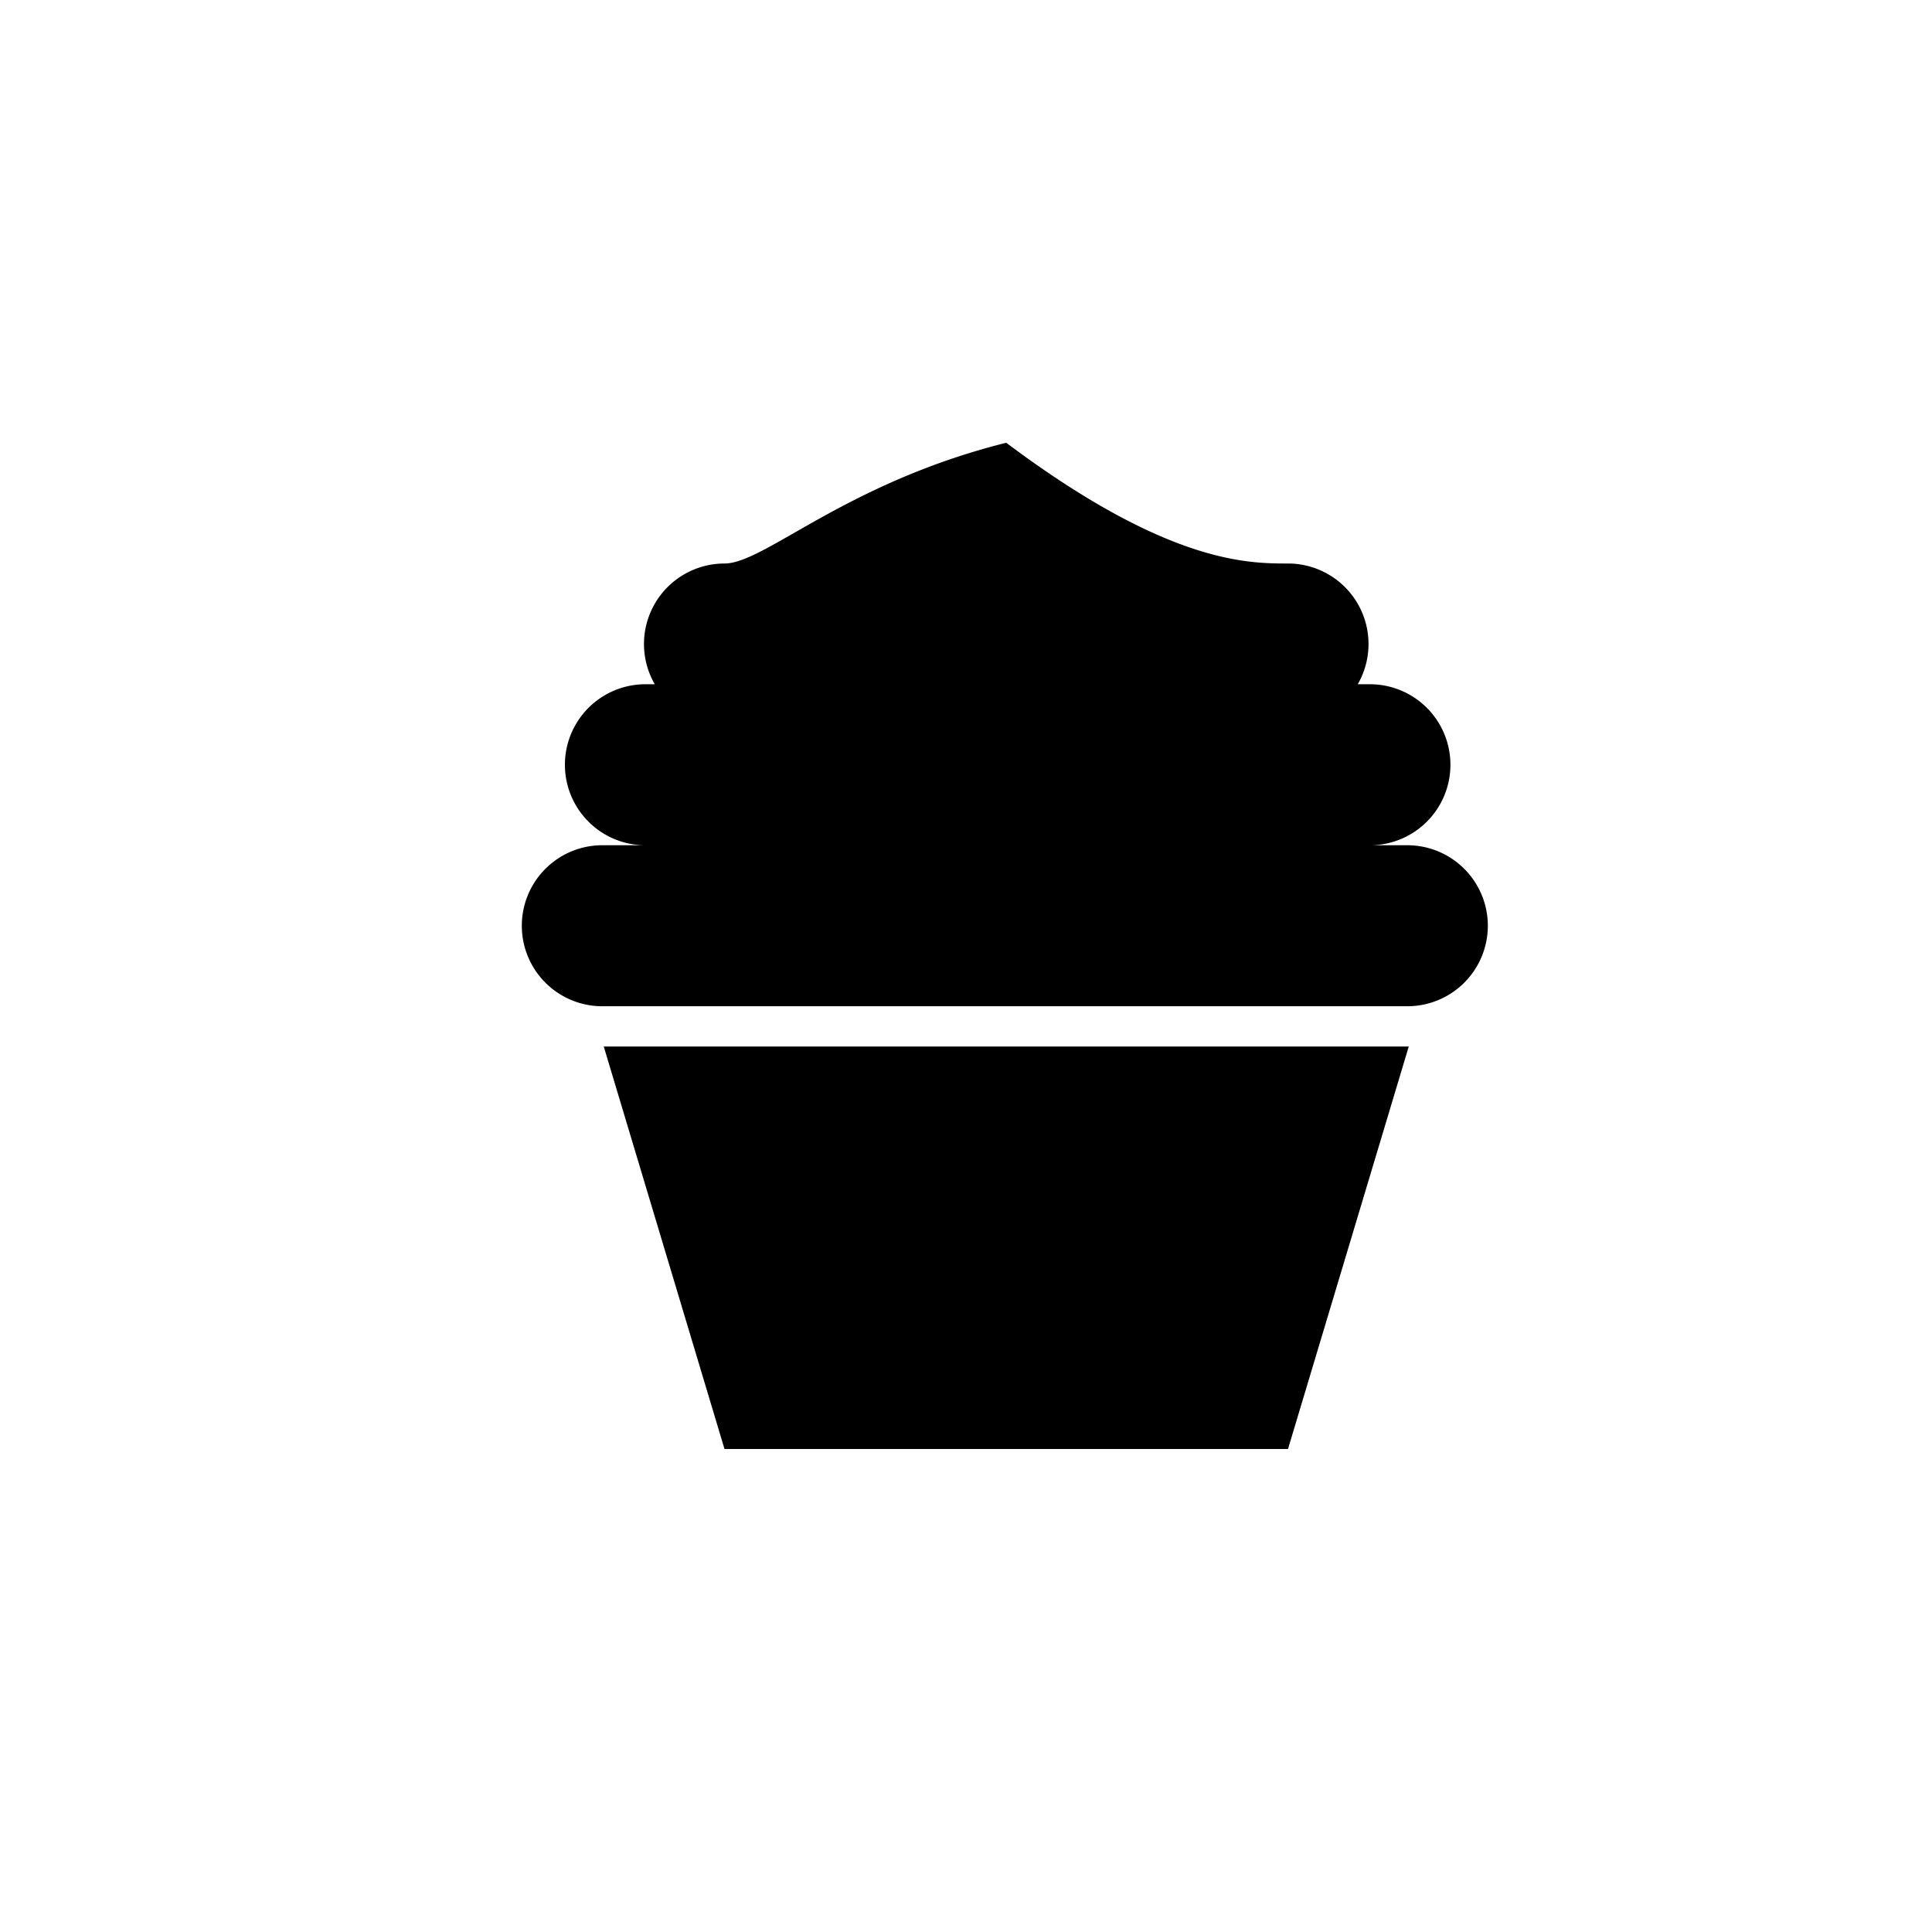 <svg xmlns="http://www.w3.org/2000/svg" baseProfile="full" viewBox="0 0 76.00 76.00"><path d="M50.667 22.167a3.167 3.167 0 0 1 2.743 4.75h.423a3.167 3.167 0 1 1 0 6.333h1.584a3.167 3.167 0 0 1 0 6.333H23.75a3.167 3.167 0 1 1 0-6.333h1.583a3.167 3.167 0 0 1 0-6.333h.424a3.167 3.167 0 0 1 2.743-4.75c1.583 0 4.75-3.167 11.083-4.75 6.334 4.75 9.5 4.75 11.084 4.75zm-26.917 19h31.667L50.667 57H28.5l-4.75-15.833z"/></svg>
